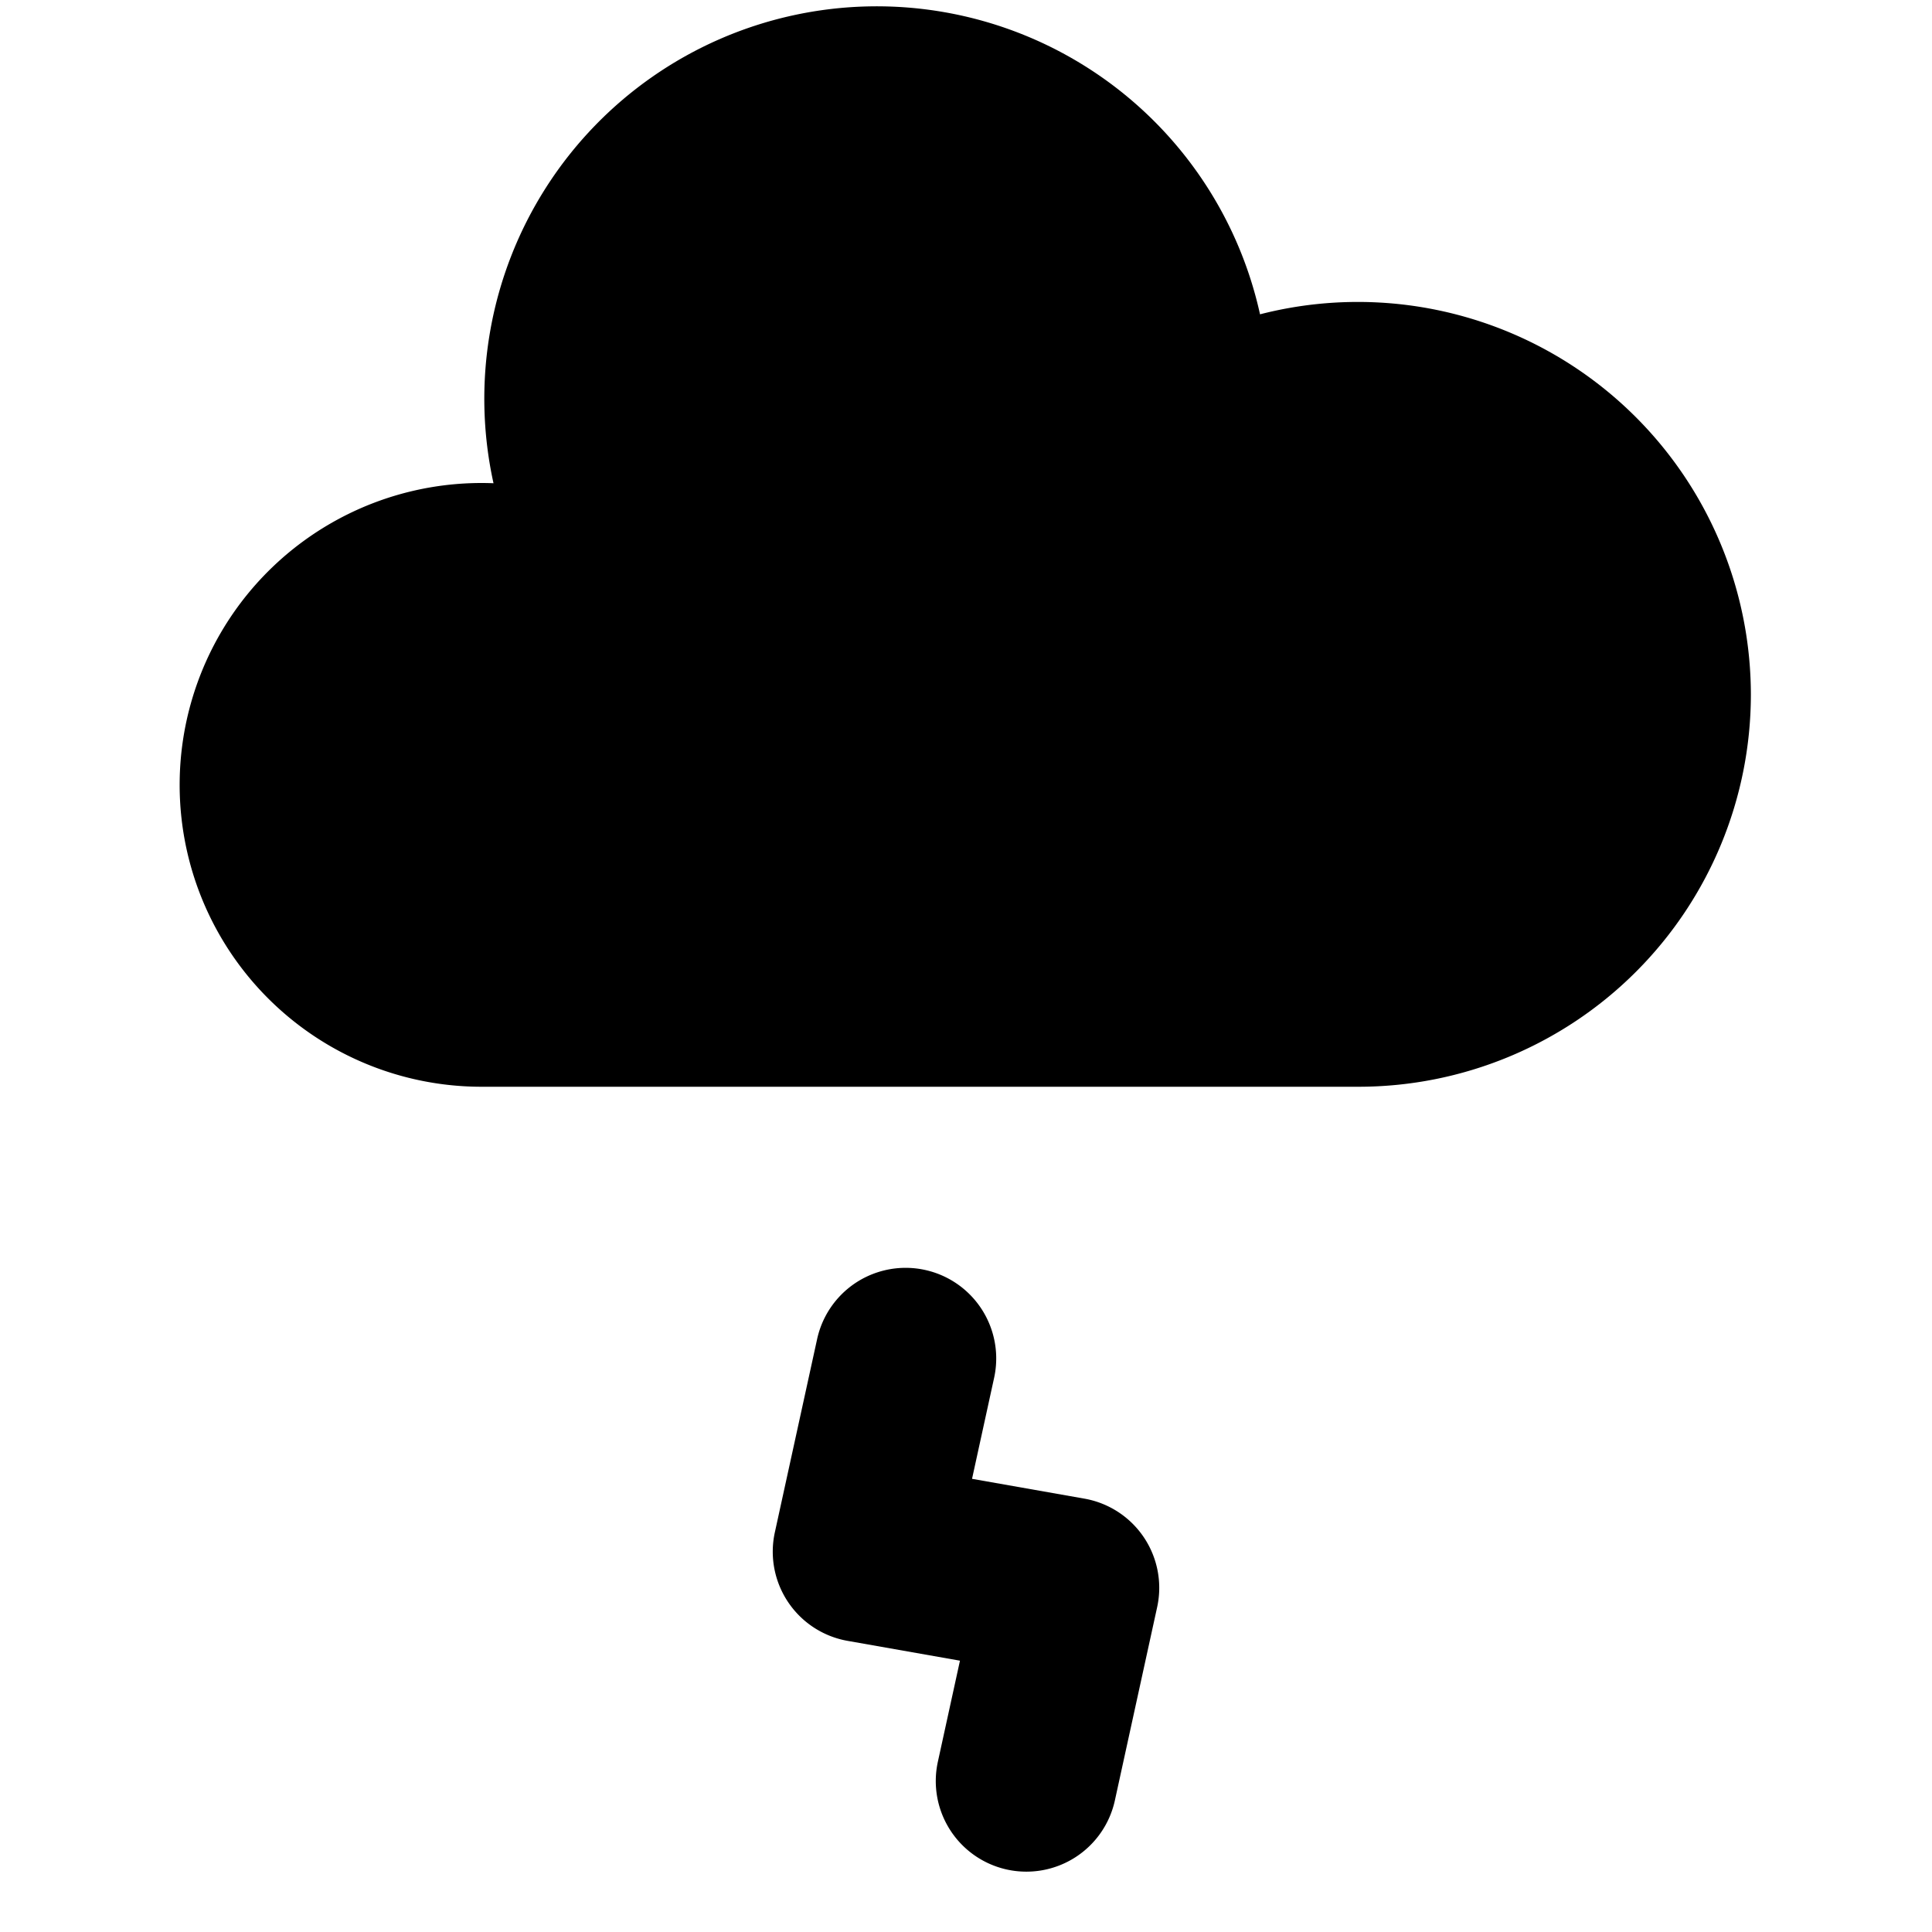 <svg xmlns="http://www.w3.org/2000/svg" width="16" height="16" fill="currentColor" viewBox="0 0 16 16"><path fill-rule="evenodd" d="M4 9a2.5 2.5 0 1 1 .087-4.998 3.25 3.25 0 1 1 6.348-1.399A3.255 3.255 0 0 1 14.5 5.75 3.25 3.25 0 0 1 11.25 9H4Zm4.233 2.41a.75.75 0 1 0-1.466-.32l-.35 1.6a.75.75 0 0 0 .603.899l.93.164-.183.837a.75.75 0 0 0 1.466.32l.35-1.6a.75.75 0 0 0-.603-.899l-.93-.164.183-.837Z" clip-rule="evenodd"/></svg>
